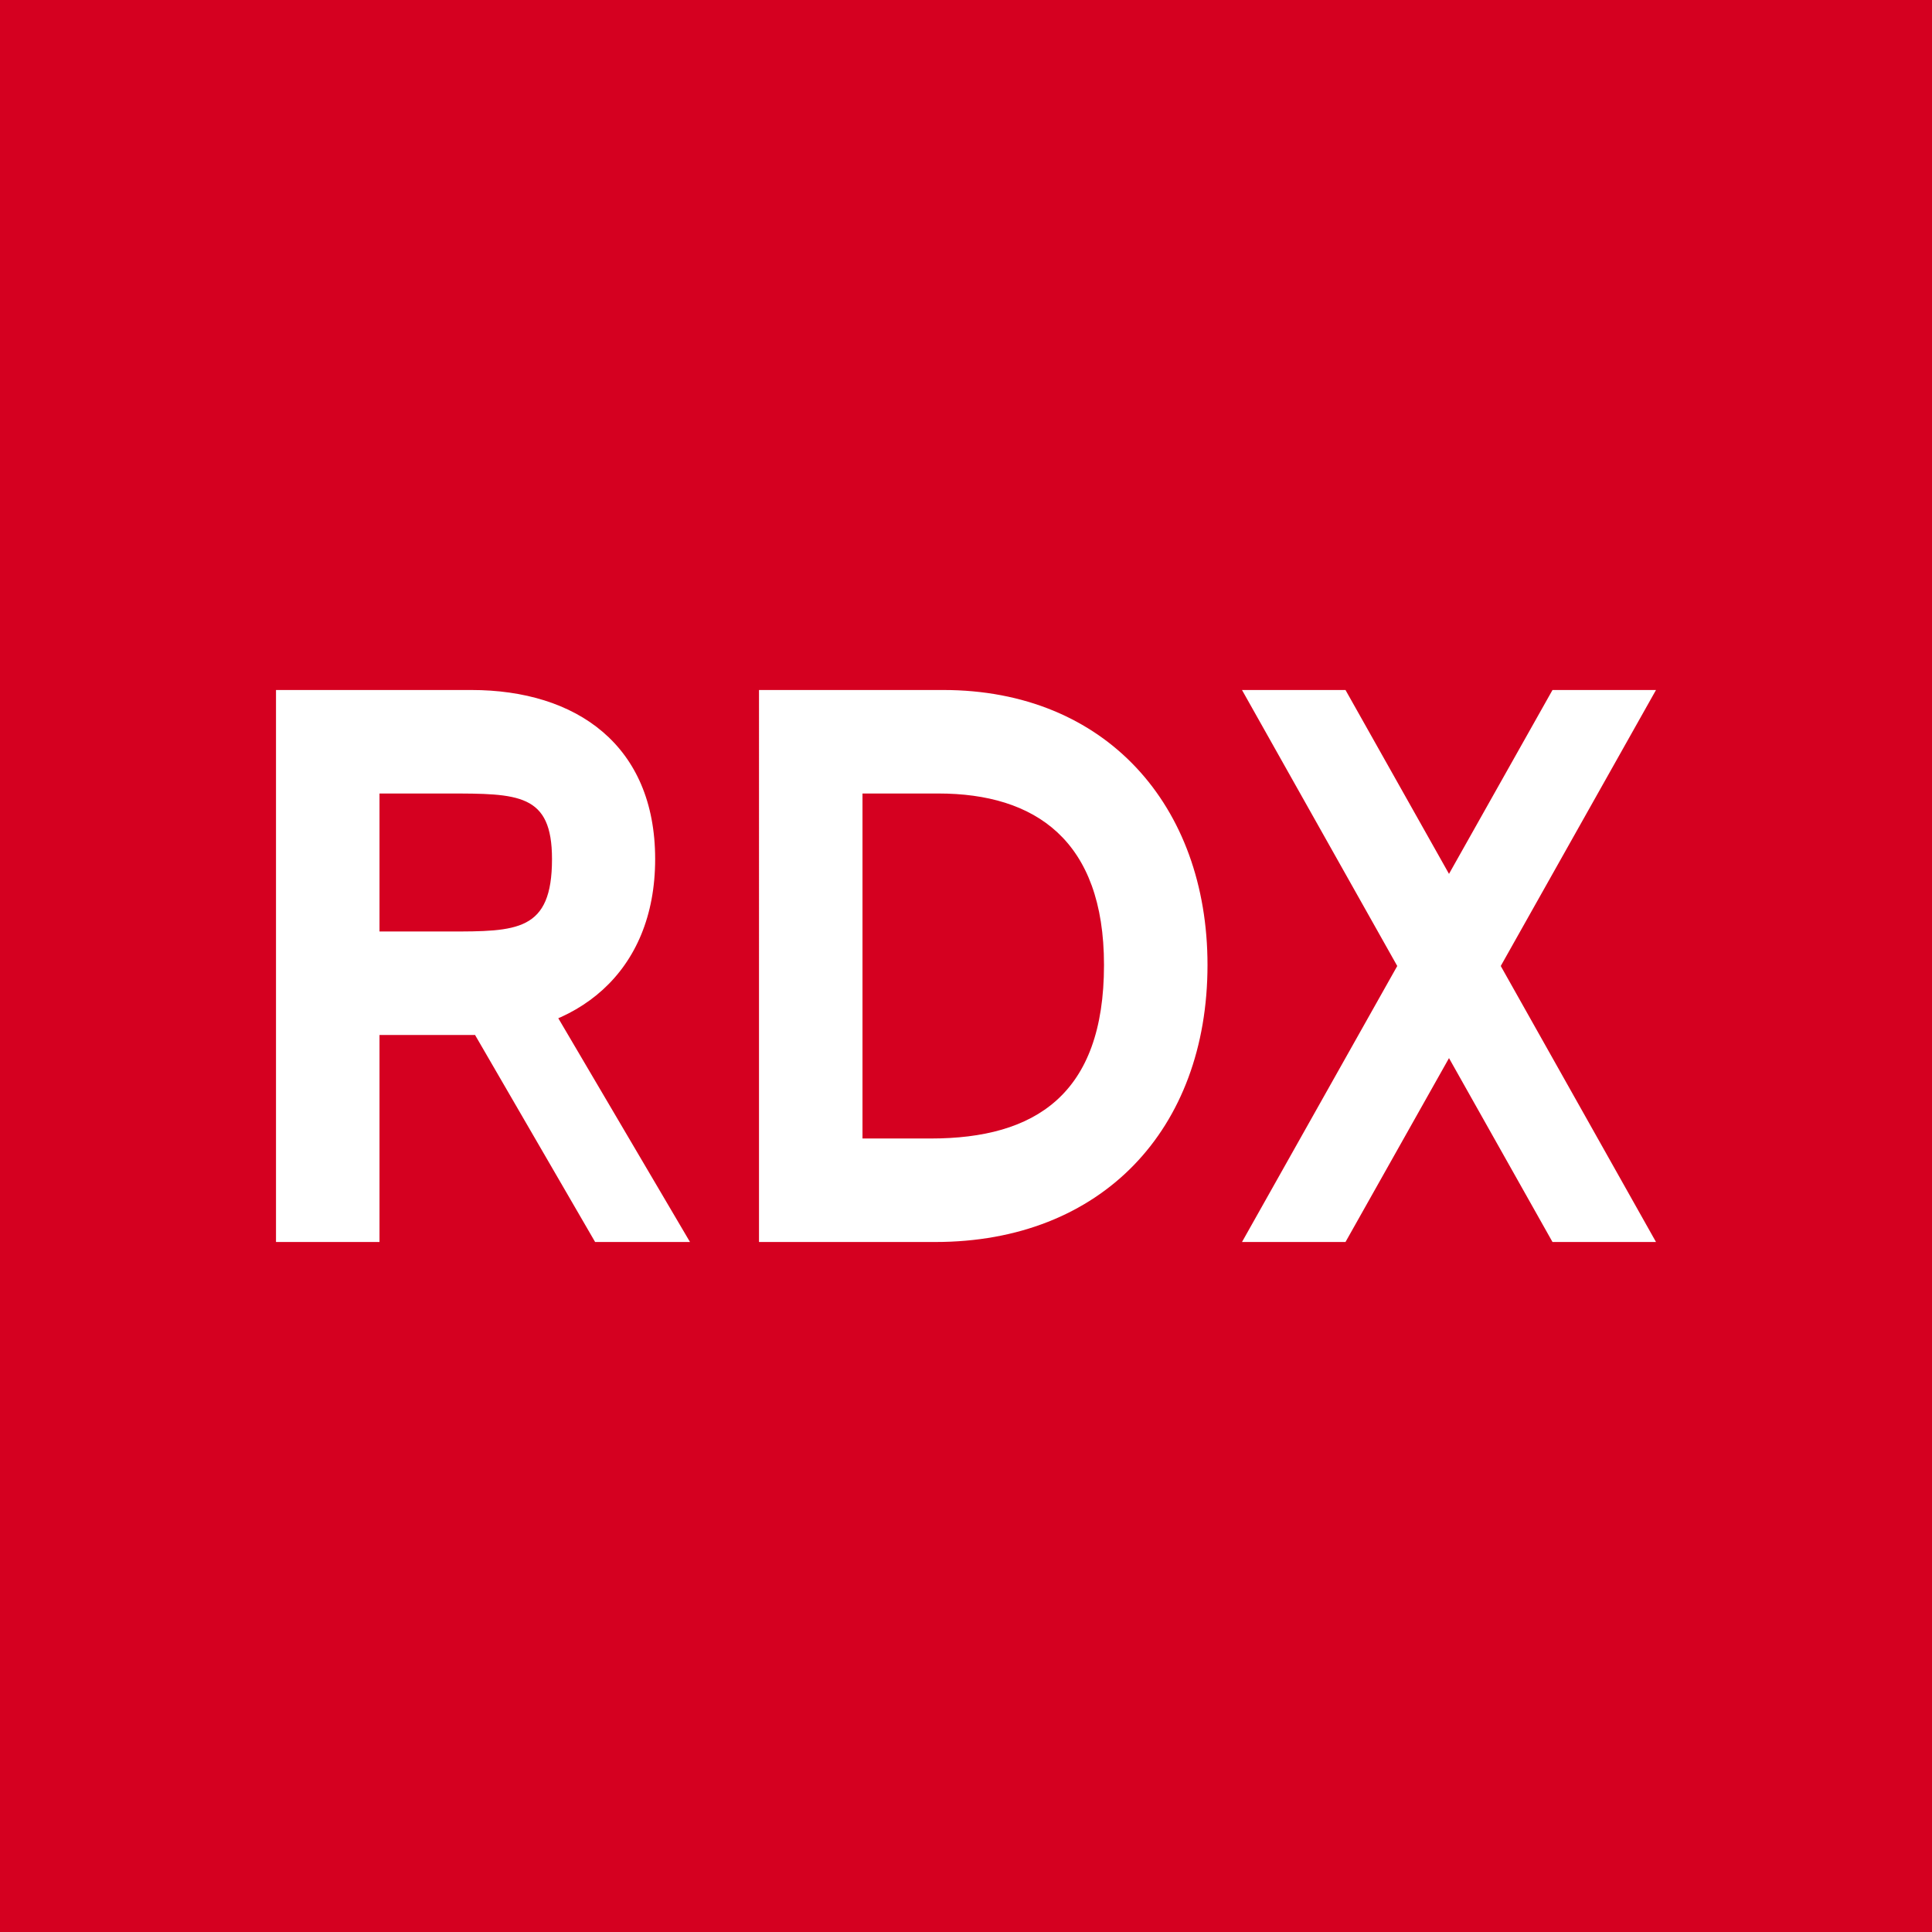 <?xml version='1.0' encoding='utf-8'?>
<!-- by TradeStack -->
<svg width="56" height="56" viewBox="0 0 56 56" xmlns="http://www.w3.org/2000/svg"><path fill="#D50020" d="M0 0h56v56H0z" /><path d="M8 36V20h5.66c3.05 0 5.33 1.6 5.33 4.9 0 3.29-2.27 5.1-5.3 5.1H9.1v-3H13c1.99 0 3 0 3-2.1 0-1.9-.97-1.9-3.03-1.9H11v13H8Zm7.88-7L20 36h-2.75l-4.06-7h2.69ZM27.1 36h-5.1V20h5.34c4.71 0 7.66 3.35 7.66 7.97 0 4.77-3.07 8.03-7.89 8.03ZM25 33h1.98C30 33 32 31.73 32 27.97c0-3.62-2-4.97-4.8-4.97H25v10ZM39 20h-3l4.5 8-4.5 8h3l3-5.33L45 36h3l-4.5-8 4.5-8h-3l-3 5.33L39 20Z" fill="#fff" /></svg>